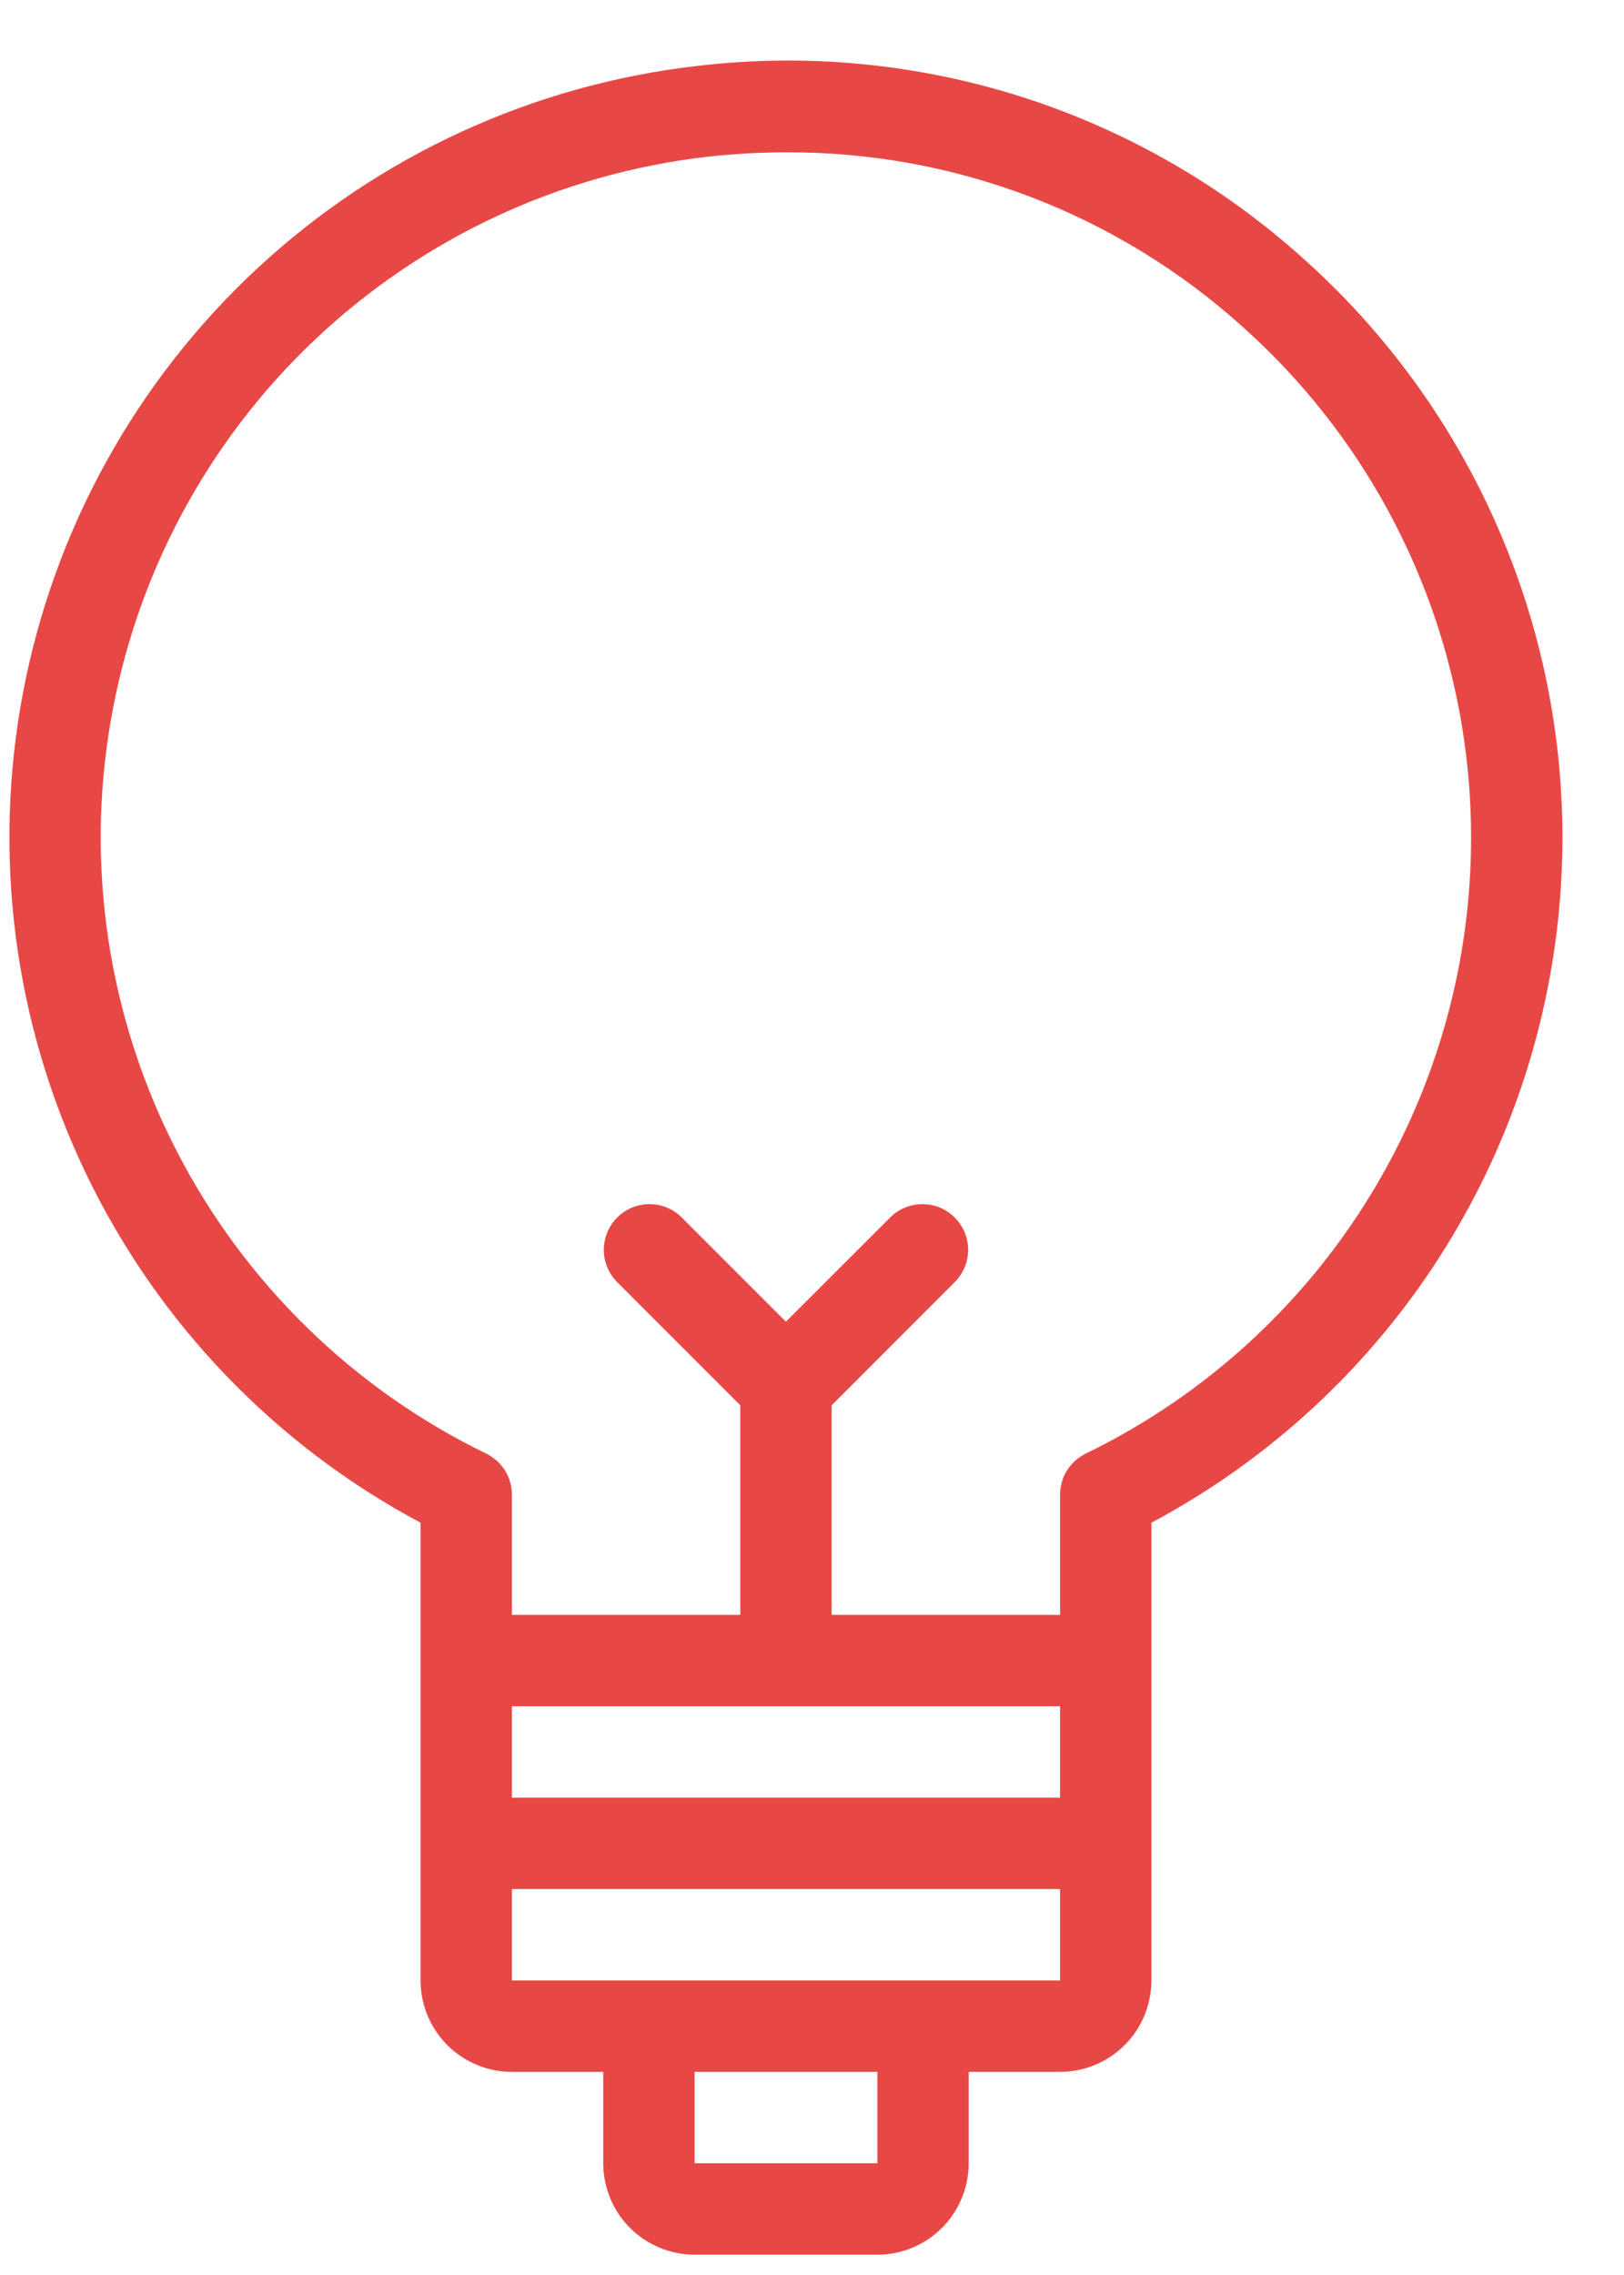 <svg width="20" height="28" viewBox="0 0 20 28" fill="none" xmlns="http://www.w3.org/2000/svg">
<path d="M16.055 3.186C15.052 2.281 13.866 1.601 12.579 1.191C11.291 0.782 9.931 0.652 8.589 0.811C6.563 1.042 4.664 1.915 3.17 3.302C1.676 4.689 0.665 6.518 0.284 8.521C-0.097 10.524 0.173 12.596 1.054 14.434C1.935 16.273 3.38 17.782 5.179 18.741V24.375C5.18 24.674 5.298 24.96 5.509 25.171C5.72 25.381 6.006 25.5 6.304 25.5H7.429V26.625C7.43 26.924 7.548 27.21 7.759 27.421C7.97 27.631 8.256 27.75 8.554 27.75H10.805C11.103 27.75 11.389 27.631 11.6 27.421C11.811 27.21 11.929 26.924 11.93 26.625V25.5H13.055C13.353 25.5 13.639 25.381 13.85 25.171C14.061 24.96 14.179 24.674 14.18 24.375V18.741C15.537 18.018 16.7 16.978 17.57 15.709C18.439 14.44 18.989 12.98 19.173 11.453C19.358 9.925 19.17 8.376 18.627 6.937C18.084 5.498 17.202 4.211 16.055 3.186ZM13.055 21V22.125H6.304V21H13.055ZM10.805 26.625H8.554V25.5H10.805L10.805 26.625ZM11.367 24.375H6.304V23.25H13.055V24.375H11.367ZM13.37 17.891C13.276 17.937 13.196 18.009 13.14 18.098C13.084 18.188 13.055 18.291 13.055 18.396V19.875H10.242V17.296L11.765 15.773C11.867 15.667 11.924 15.525 11.923 15.377C11.921 15.23 11.862 15.089 11.758 14.985C11.653 14.88 11.512 14.821 11.365 14.82C11.217 14.819 11.075 14.875 10.969 14.978L9.679 16.267L8.39 14.978C8.284 14.875 8.141 14.819 7.994 14.82C7.847 14.821 7.705 14.88 7.601 14.985C7.497 15.089 7.438 15.23 7.436 15.377C7.435 15.525 7.492 15.667 7.594 15.773L9.117 17.296V19.875H6.304V18.396C6.305 18.291 6.275 18.188 6.219 18.098C6.163 18.009 6.083 17.937 5.989 17.891C4.347 17.094 3.008 15.785 2.173 14.161C1.339 12.538 1.053 10.687 1.361 8.888C1.668 7.088 2.55 5.437 3.876 4.183C5.202 2.928 6.899 2.137 8.713 1.929C9.038 1.893 9.364 1.875 9.691 1.875C11.764 1.868 13.766 2.635 15.305 4.024C16.337 4.946 17.126 6.108 17.602 7.407C18.078 8.707 18.227 10.103 18.036 11.474C17.845 12.844 17.319 14.146 16.506 15.265C15.692 16.385 14.615 17.286 13.37 17.891V17.891Z" fill="#e74846"/>
</svg>
